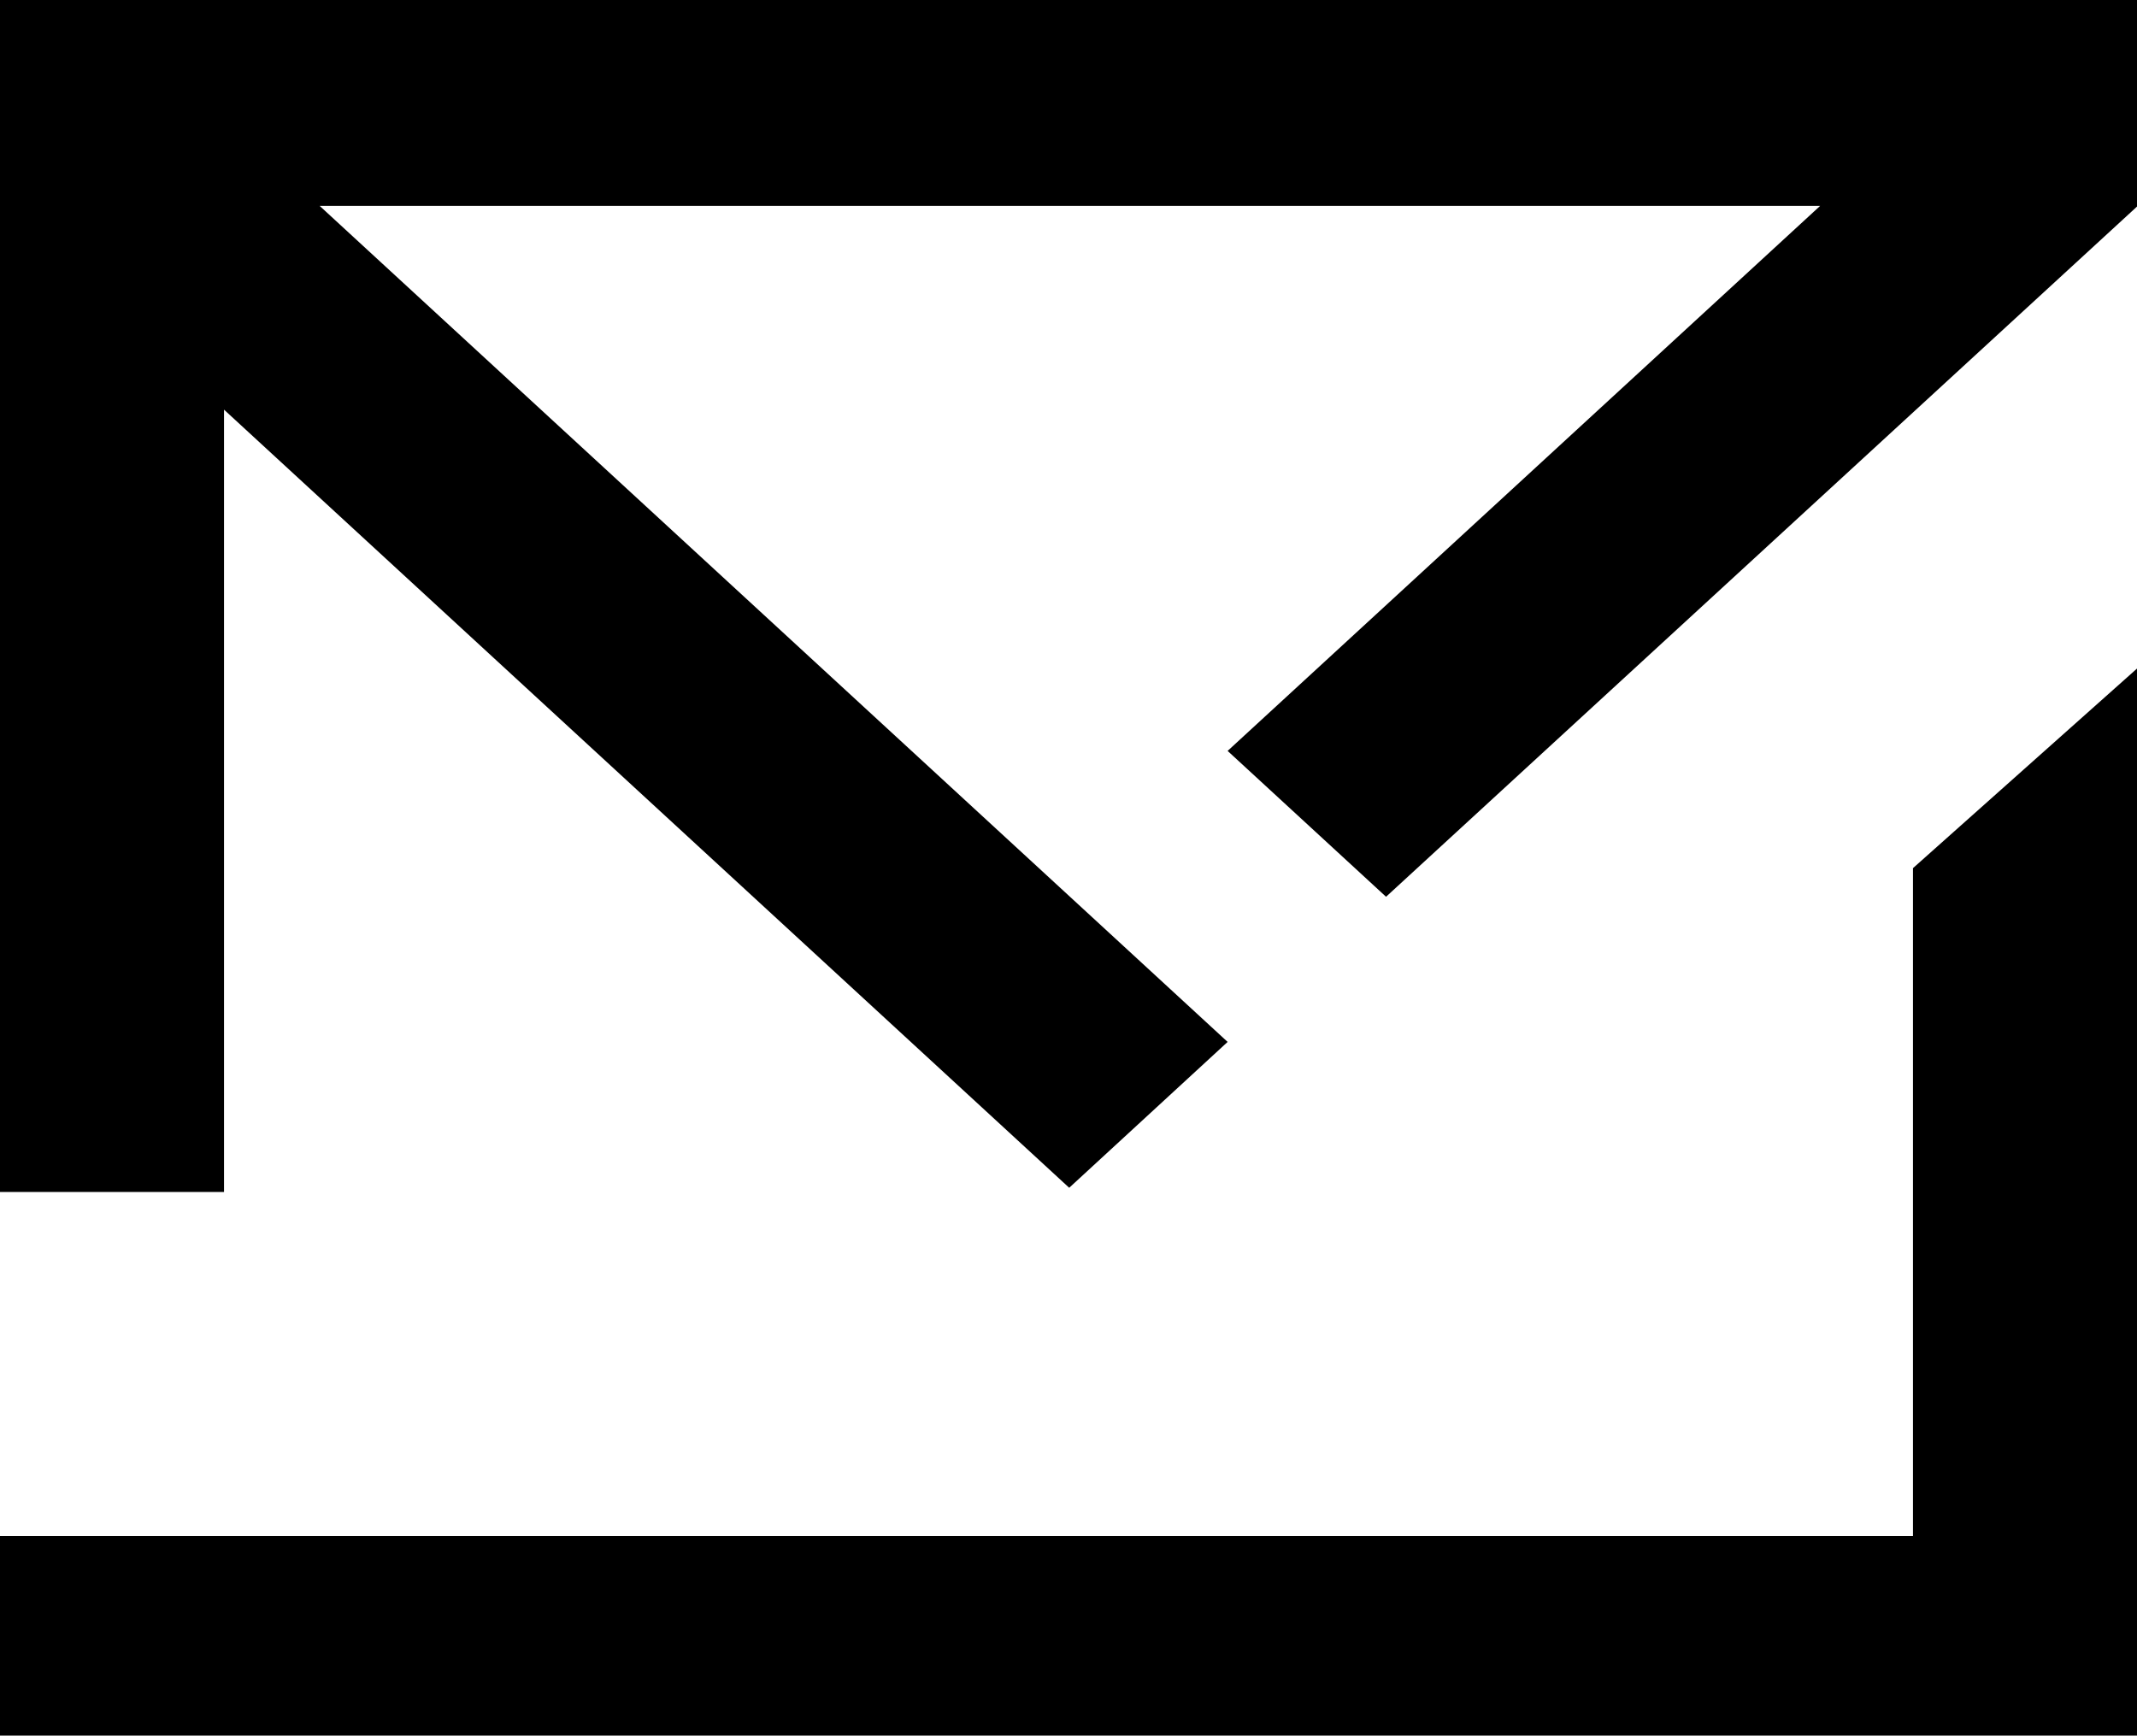 <?xml version="1.0" encoding="UTF-8"?><svg id="a" xmlns="http://www.w3.org/2000/svg" viewBox="0 0 30.62 24.87"><g id="b"><path id="c" d="M0,0V17.08H3.21V5.87l12.11,11.15,2.27-2.09L4.58,2.95H26.08l-8.49,7.81,2.27,2.09L30.62,2.96V0H0Z"/><path id="d" d="M27.41,12.45v9.56H0v2.87H30.62V9.58l-3.21,2.86Z"/></g></svg>